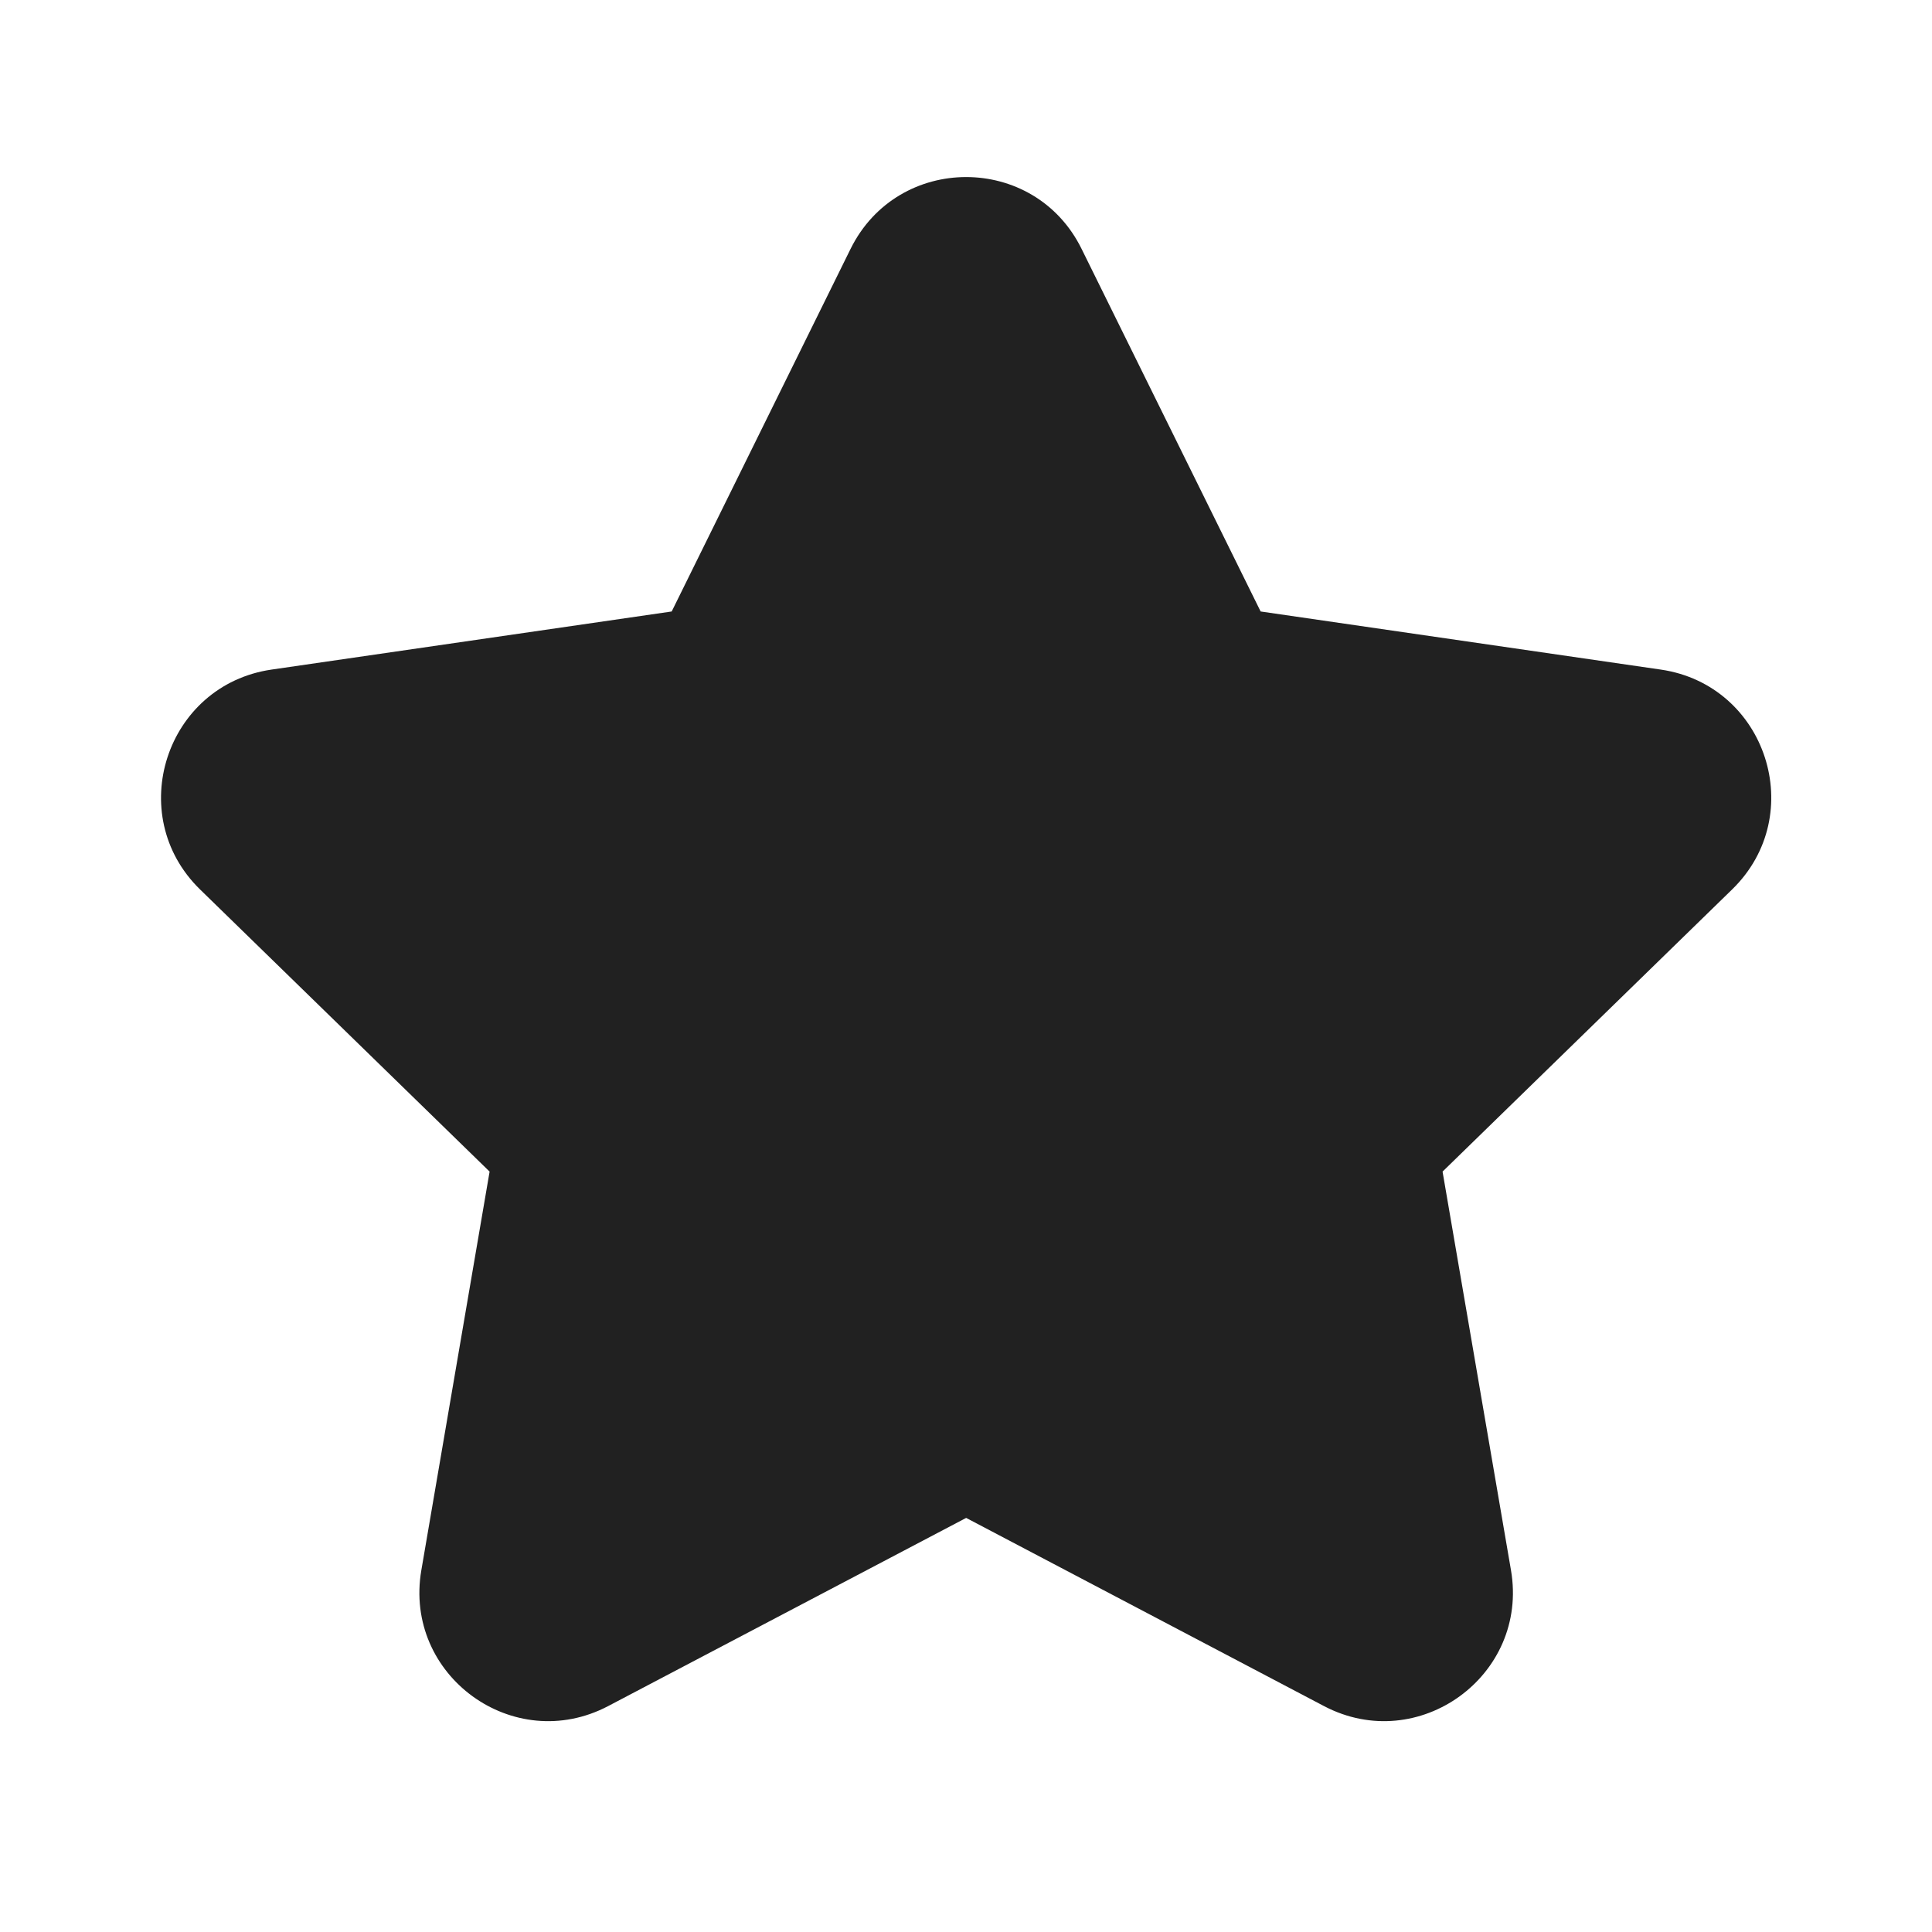 <svg width="12" height="12" viewBox="0 0 12 12" fill="none" xmlns="http://www.w3.org/2000/svg">
<path d="M5.283 1.546C5.577 0.951 6.425 0.951 6.718 1.546L7.83 3.798L10.316 4.159C10.972 4.255 11.234 5.061 10.759 5.524L8.96 7.277L9.385 9.753C9.497 10.407 8.811 10.905 8.224 10.597L6.001 9.428L3.777 10.597C3.19 10.905 2.505 10.407 2.617 9.753L3.041 7.277L1.242 5.524C0.768 5.061 1.03 4.255 1.686 4.159L4.172 3.798L5.283 1.546Z" fill="#212121"/>
</svg>
